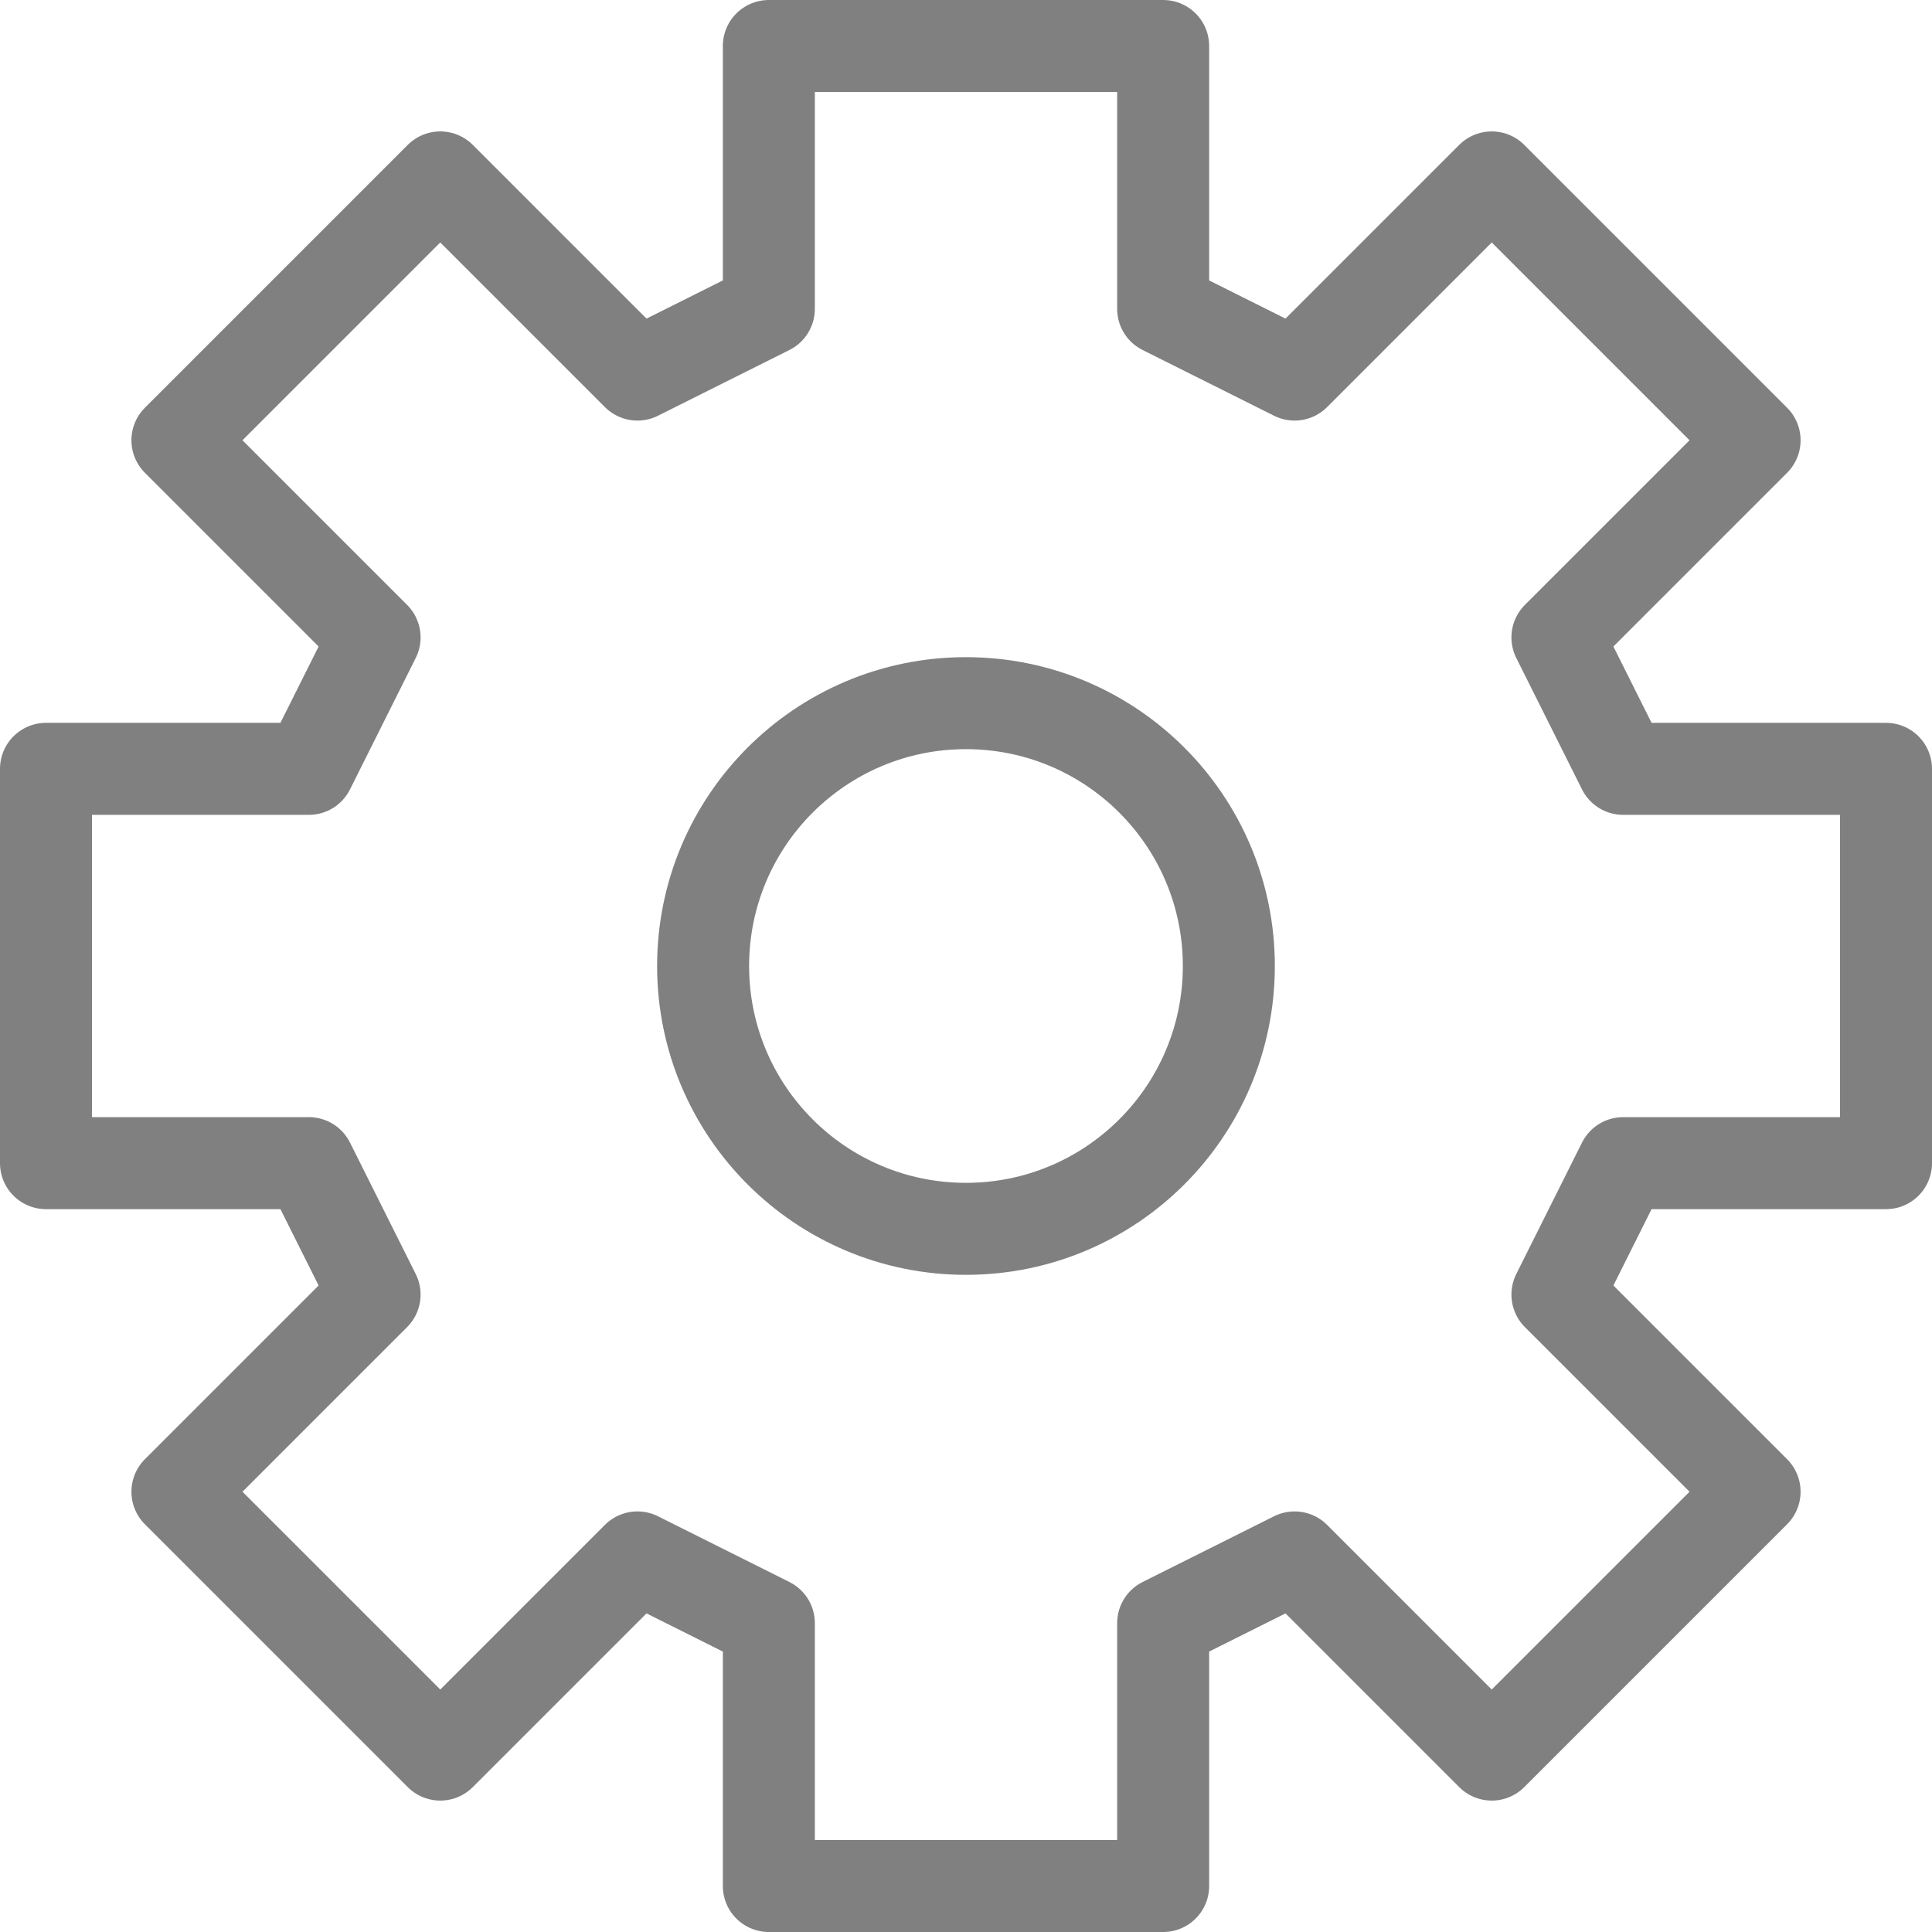<svg width="42" height="42" viewBox="0 0 42 42" fill="none" xmlns="http://www.w3.org/2000/svg">
<g id="Group">
<path id="Vector" d="M16.714 1V6.714L13.857 8.143L9.571 3.857L3.857 9.571L8.143 13.857L6.714 16.714H1V25.286H6.714L8.143 28.143L3.857 32.429L9.571 38.143L13.857 33.857L16.714 35.286V41H25.286V35.286L28.143 33.857L32.429 38.143L38.143 32.429L33.857 28.143L35.286 25.286H41V16.714H35.286L33.857 13.857L38.143 9.571L32.429 3.857L28.143 8.143L25.286 6.714V1H16.714Z" stroke="#808080" stroke-width="2" stroke-linecap="round" stroke-linejoin="round"/>
<path id="Vector_2" d="M20.999 26.714C24.155 26.714 26.714 24.156 26.714 21C26.714 17.844 24.155 15.286 20.999 15.286C17.843 15.286 15.285 17.844 15.285 21C15.285 24.156 17.843 26.714 20.999 26.714Z" stroke="#808080" stroke-width="2" stroke-linecap="round" stroke-linejoin="round"/>
</g>
</svg>
